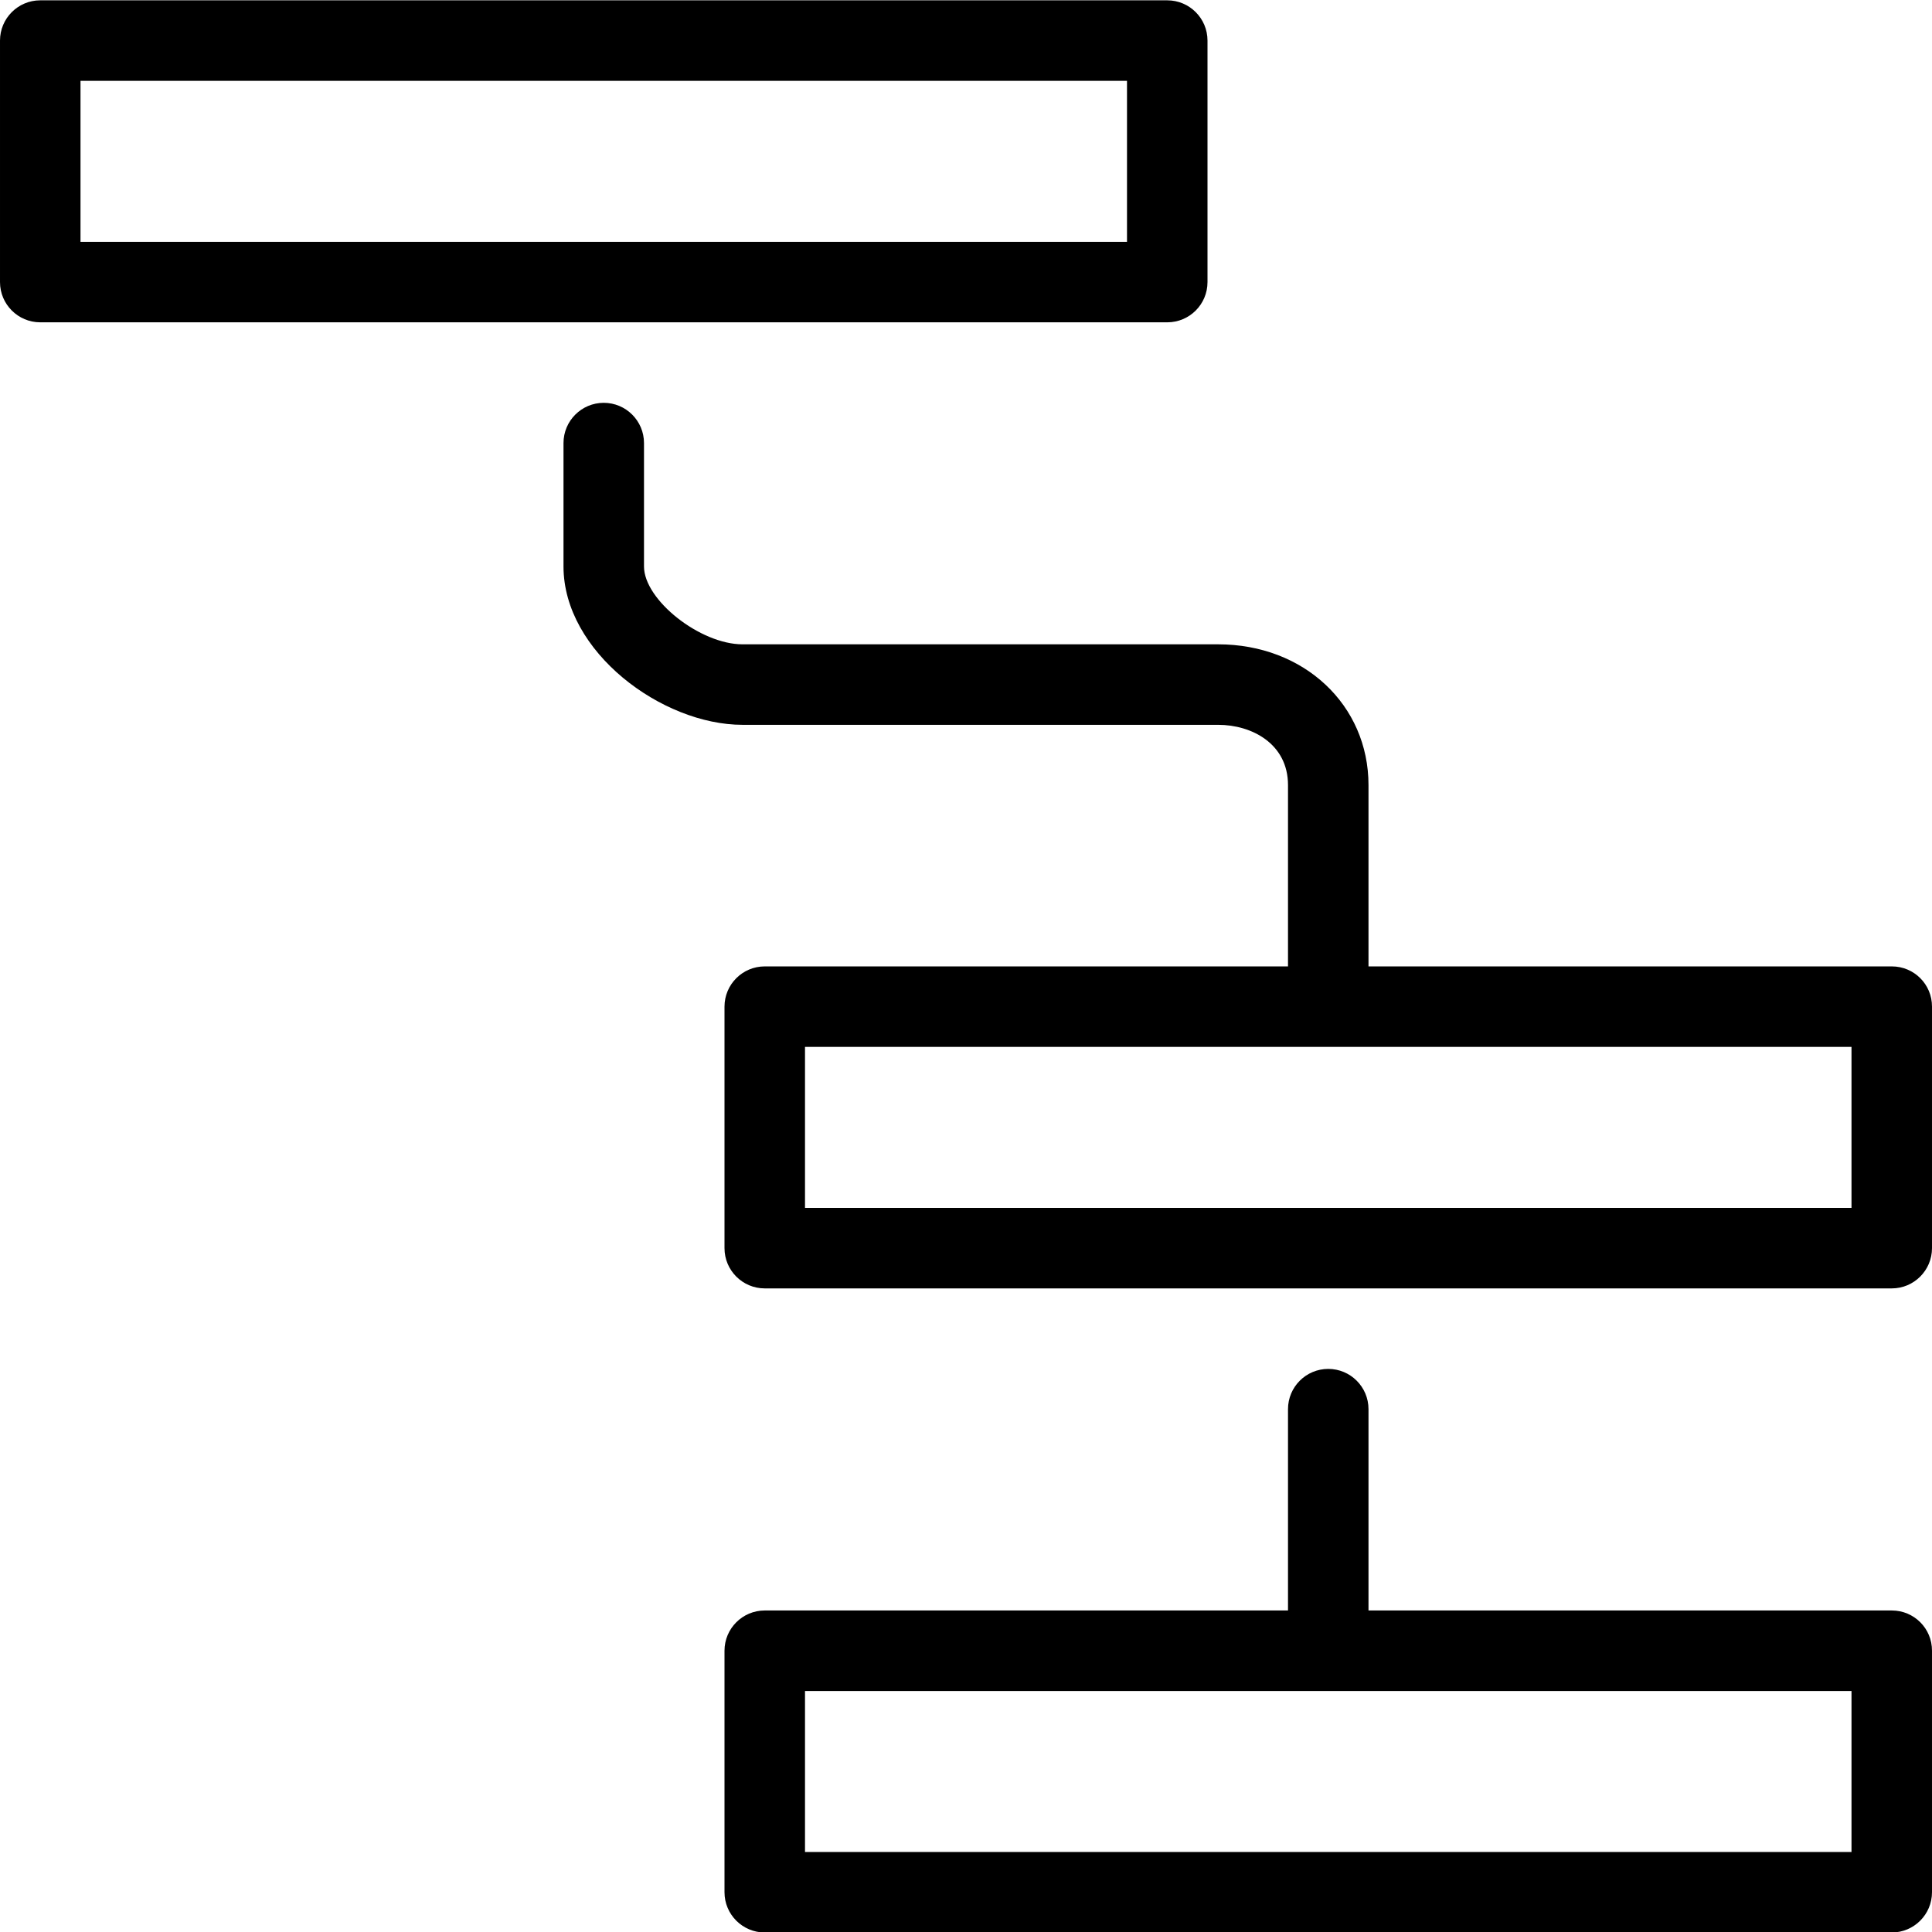 <?xml version="1.0" encoding="utf-8"?>
<!-- Generator: Adobe Illustrator 19.2.0, SVG Export Plug-In . SVG Version: 6.00 Build 0)  -->
<svg version="1.1" id="Layer_1" xmlns="http://www.w3.org/2000/svg" xmlns:xlink="http://www.w3.org/1999/xlink" x="0px" y="0px"
	 width="24px" height="24px" viewBox="0 0 24 24" style="enable-background:new 0 0 24 24;" xml:space="preserve">
<g>
	<path d="M15,3.504v-3c0-0.276-0.224-0.5-0.5-0.5h-14c-0.276,0-0.5,0.224-0.5,0.5v3c0,0.276,0.224,0.5,0.5,0.5h14
		C14.776,4.004,15,3.781,15,3.504z M14,3.004H1v-2h13V3.004z"/>
	<path d="M23.501,20.006H17v-2.501c0-0.276-0.224-0.5-0.5-0.5s-0.5,0.224-0.5,0.5v2.501H9.5c-0.276,0-0.5,0.224-0.5,0.5v3
		c0,0.276,0.224,0.5,0.5,0.5h14c0.276,0,0.5-0.224,0.5-0.5v-3C24.001,20.229,23.777,20.006,23.501,20.006z M23.001,23.006H10v-2h13
		V23.006z"/>
	<path d="M23.501,12.005H17V9.753c0-0.997-0.803-1.749-1.868-1.749H9.224C8.698,8.004,8,7.453,8,7.037V5.504
		c0-0.276-0.224-0.5-0.5-0.5S7,5.228,7,5.504v1.533c0,1.06,1.223,1.967,2.224,1.967h5.908C15.55,9.004,16,9.239,16,9.753v2.252H9.5
		c-0.276,0-0.5,0.224-0.5,0.5v3c0,0.276,0.224,0.5,0.5,0.5h14c0.276,0,0.5-0.224,0.5-0.5v-3
		C24.001,12.228,23.777,12.005,23.501,12.005z M23.001,15.005H10v-2h6.497c0.001,0,0.002,0,0.002,0s0.002,0,0.002,0h6.499V15.005z"
		/>
</g>
</svg>
